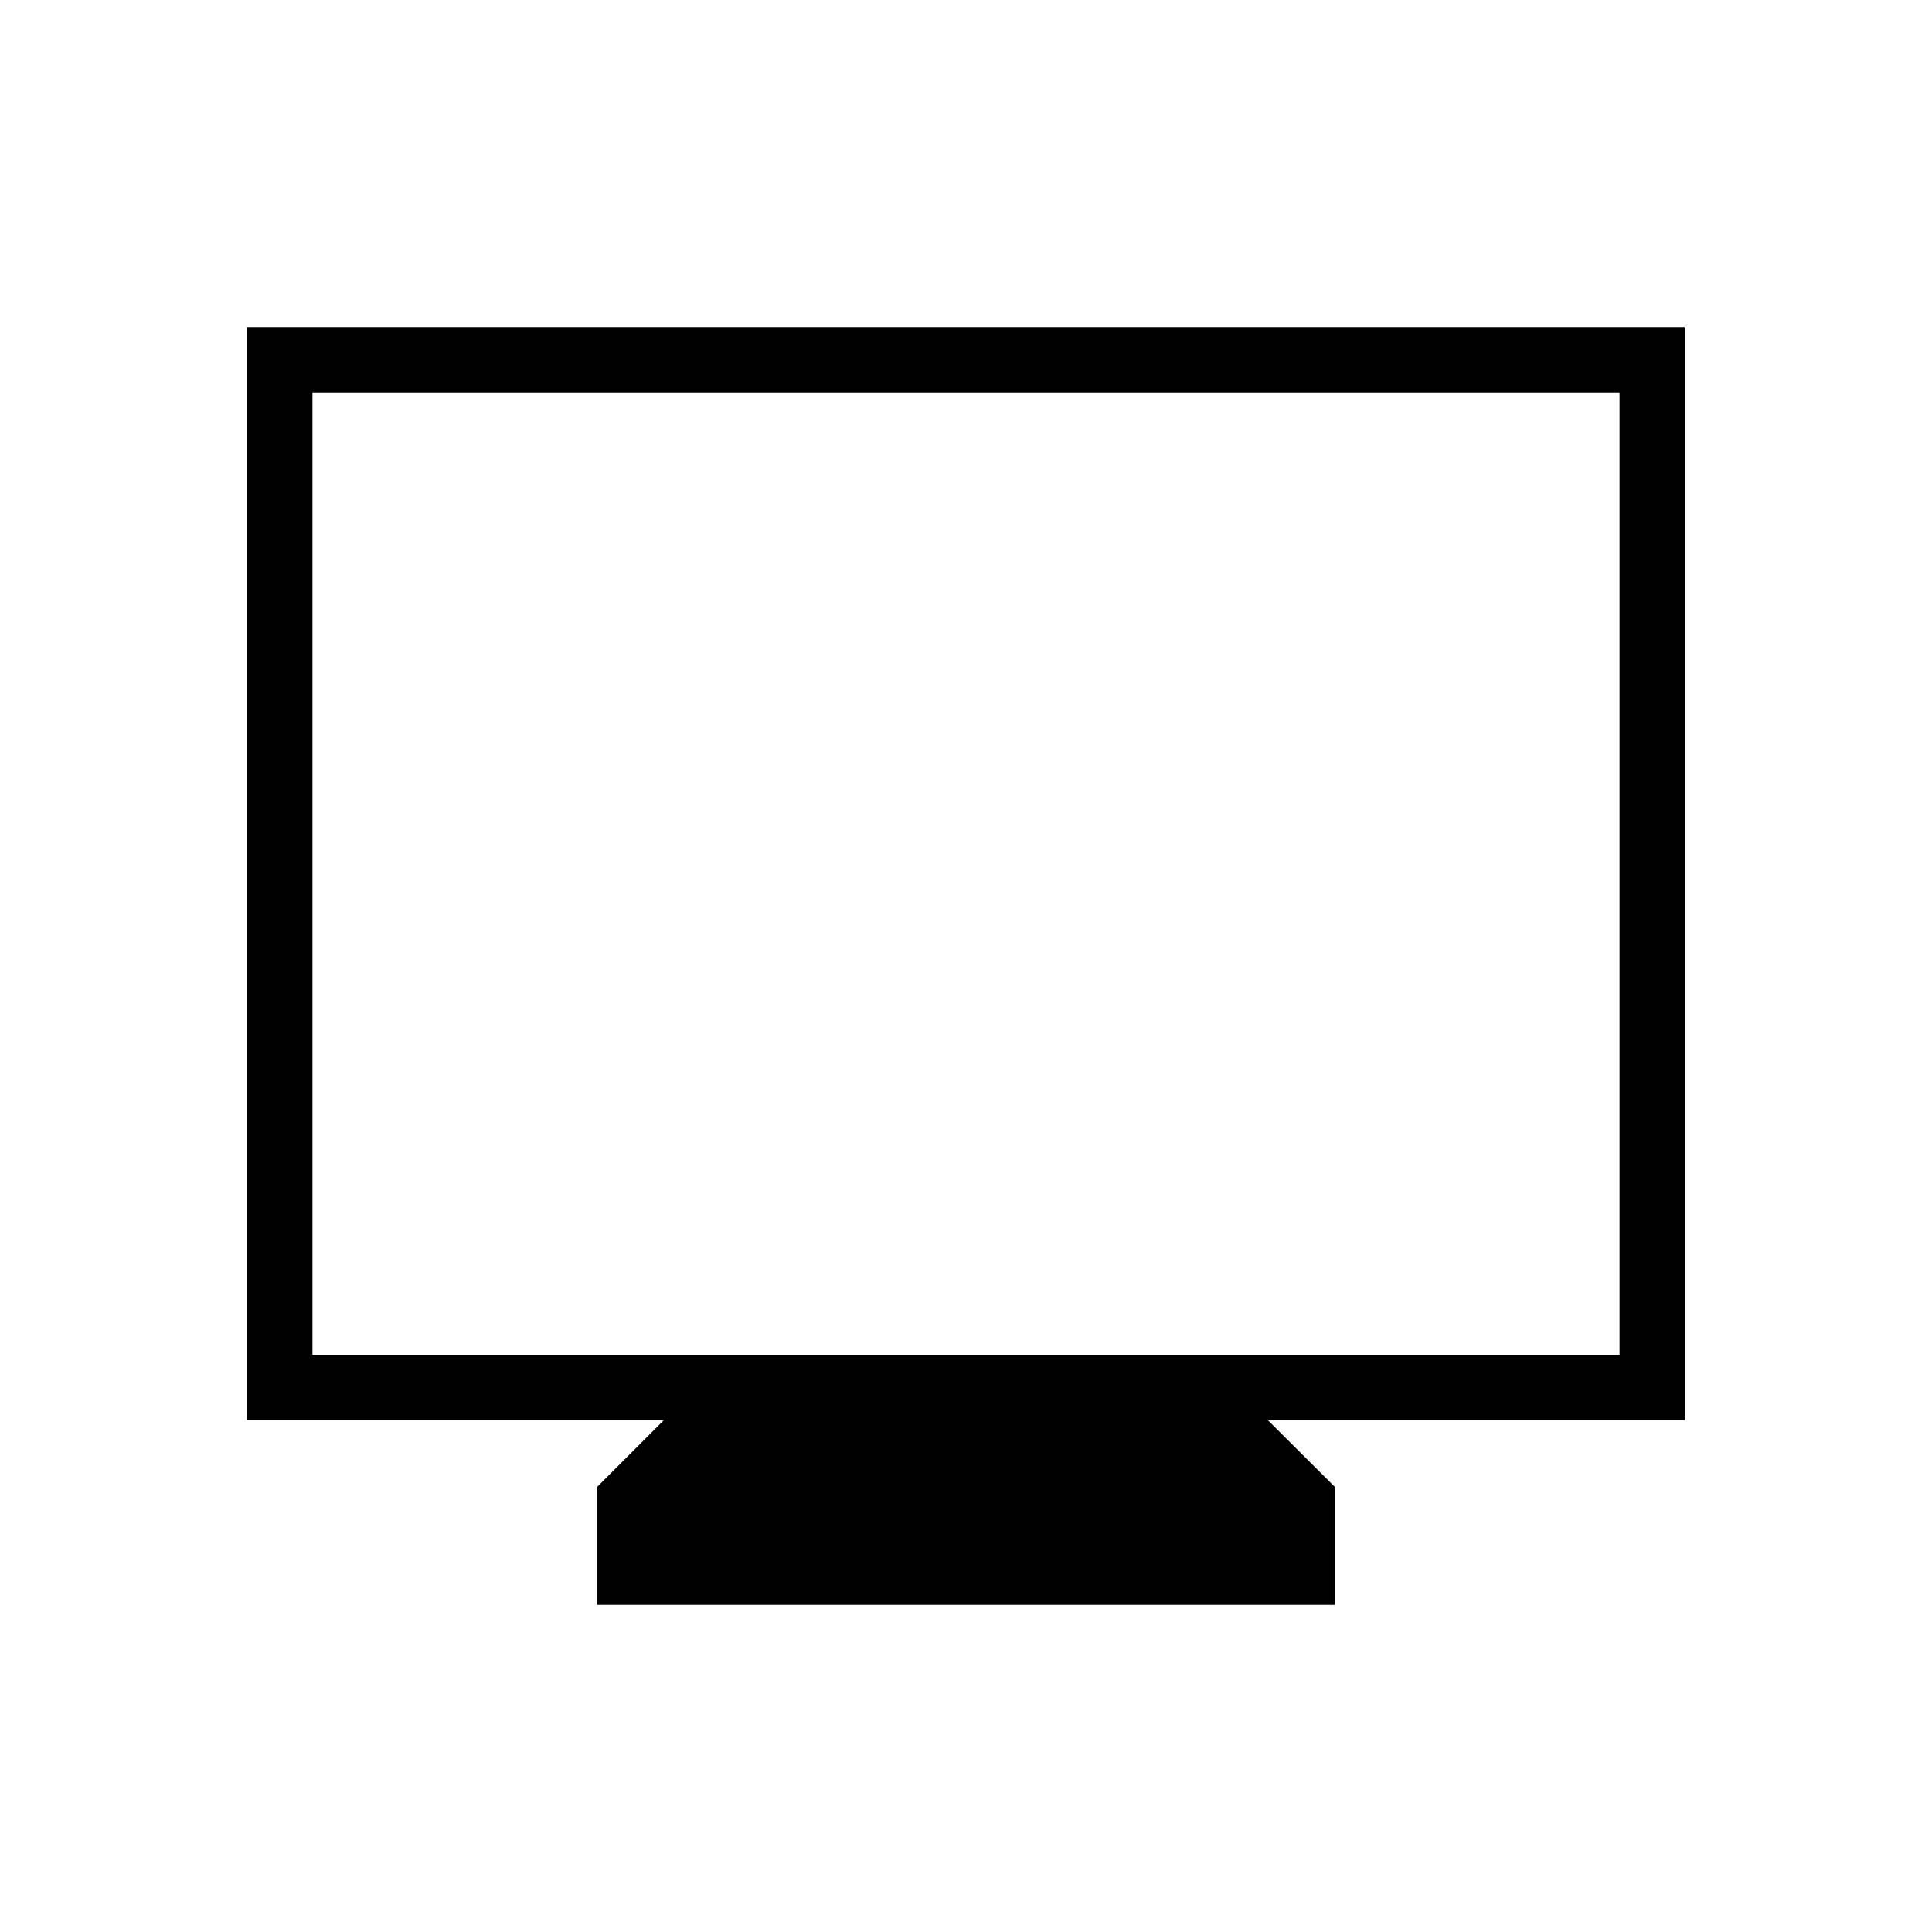 <svg xmlns="http://www.w3.org/2000/svg" height="40" viewBox="0 -960 960 960" width="40"><path d="M296.67-162.54v-58.59l33.15-33.15h-207v-543.18h714.36v543.18H630.03l33.3 33.15v58.59H296.67ZM155.26-286.72h649.48v-478.31H155.26v478.31Zm0 0v-478.31 478.31Z"/></svg>